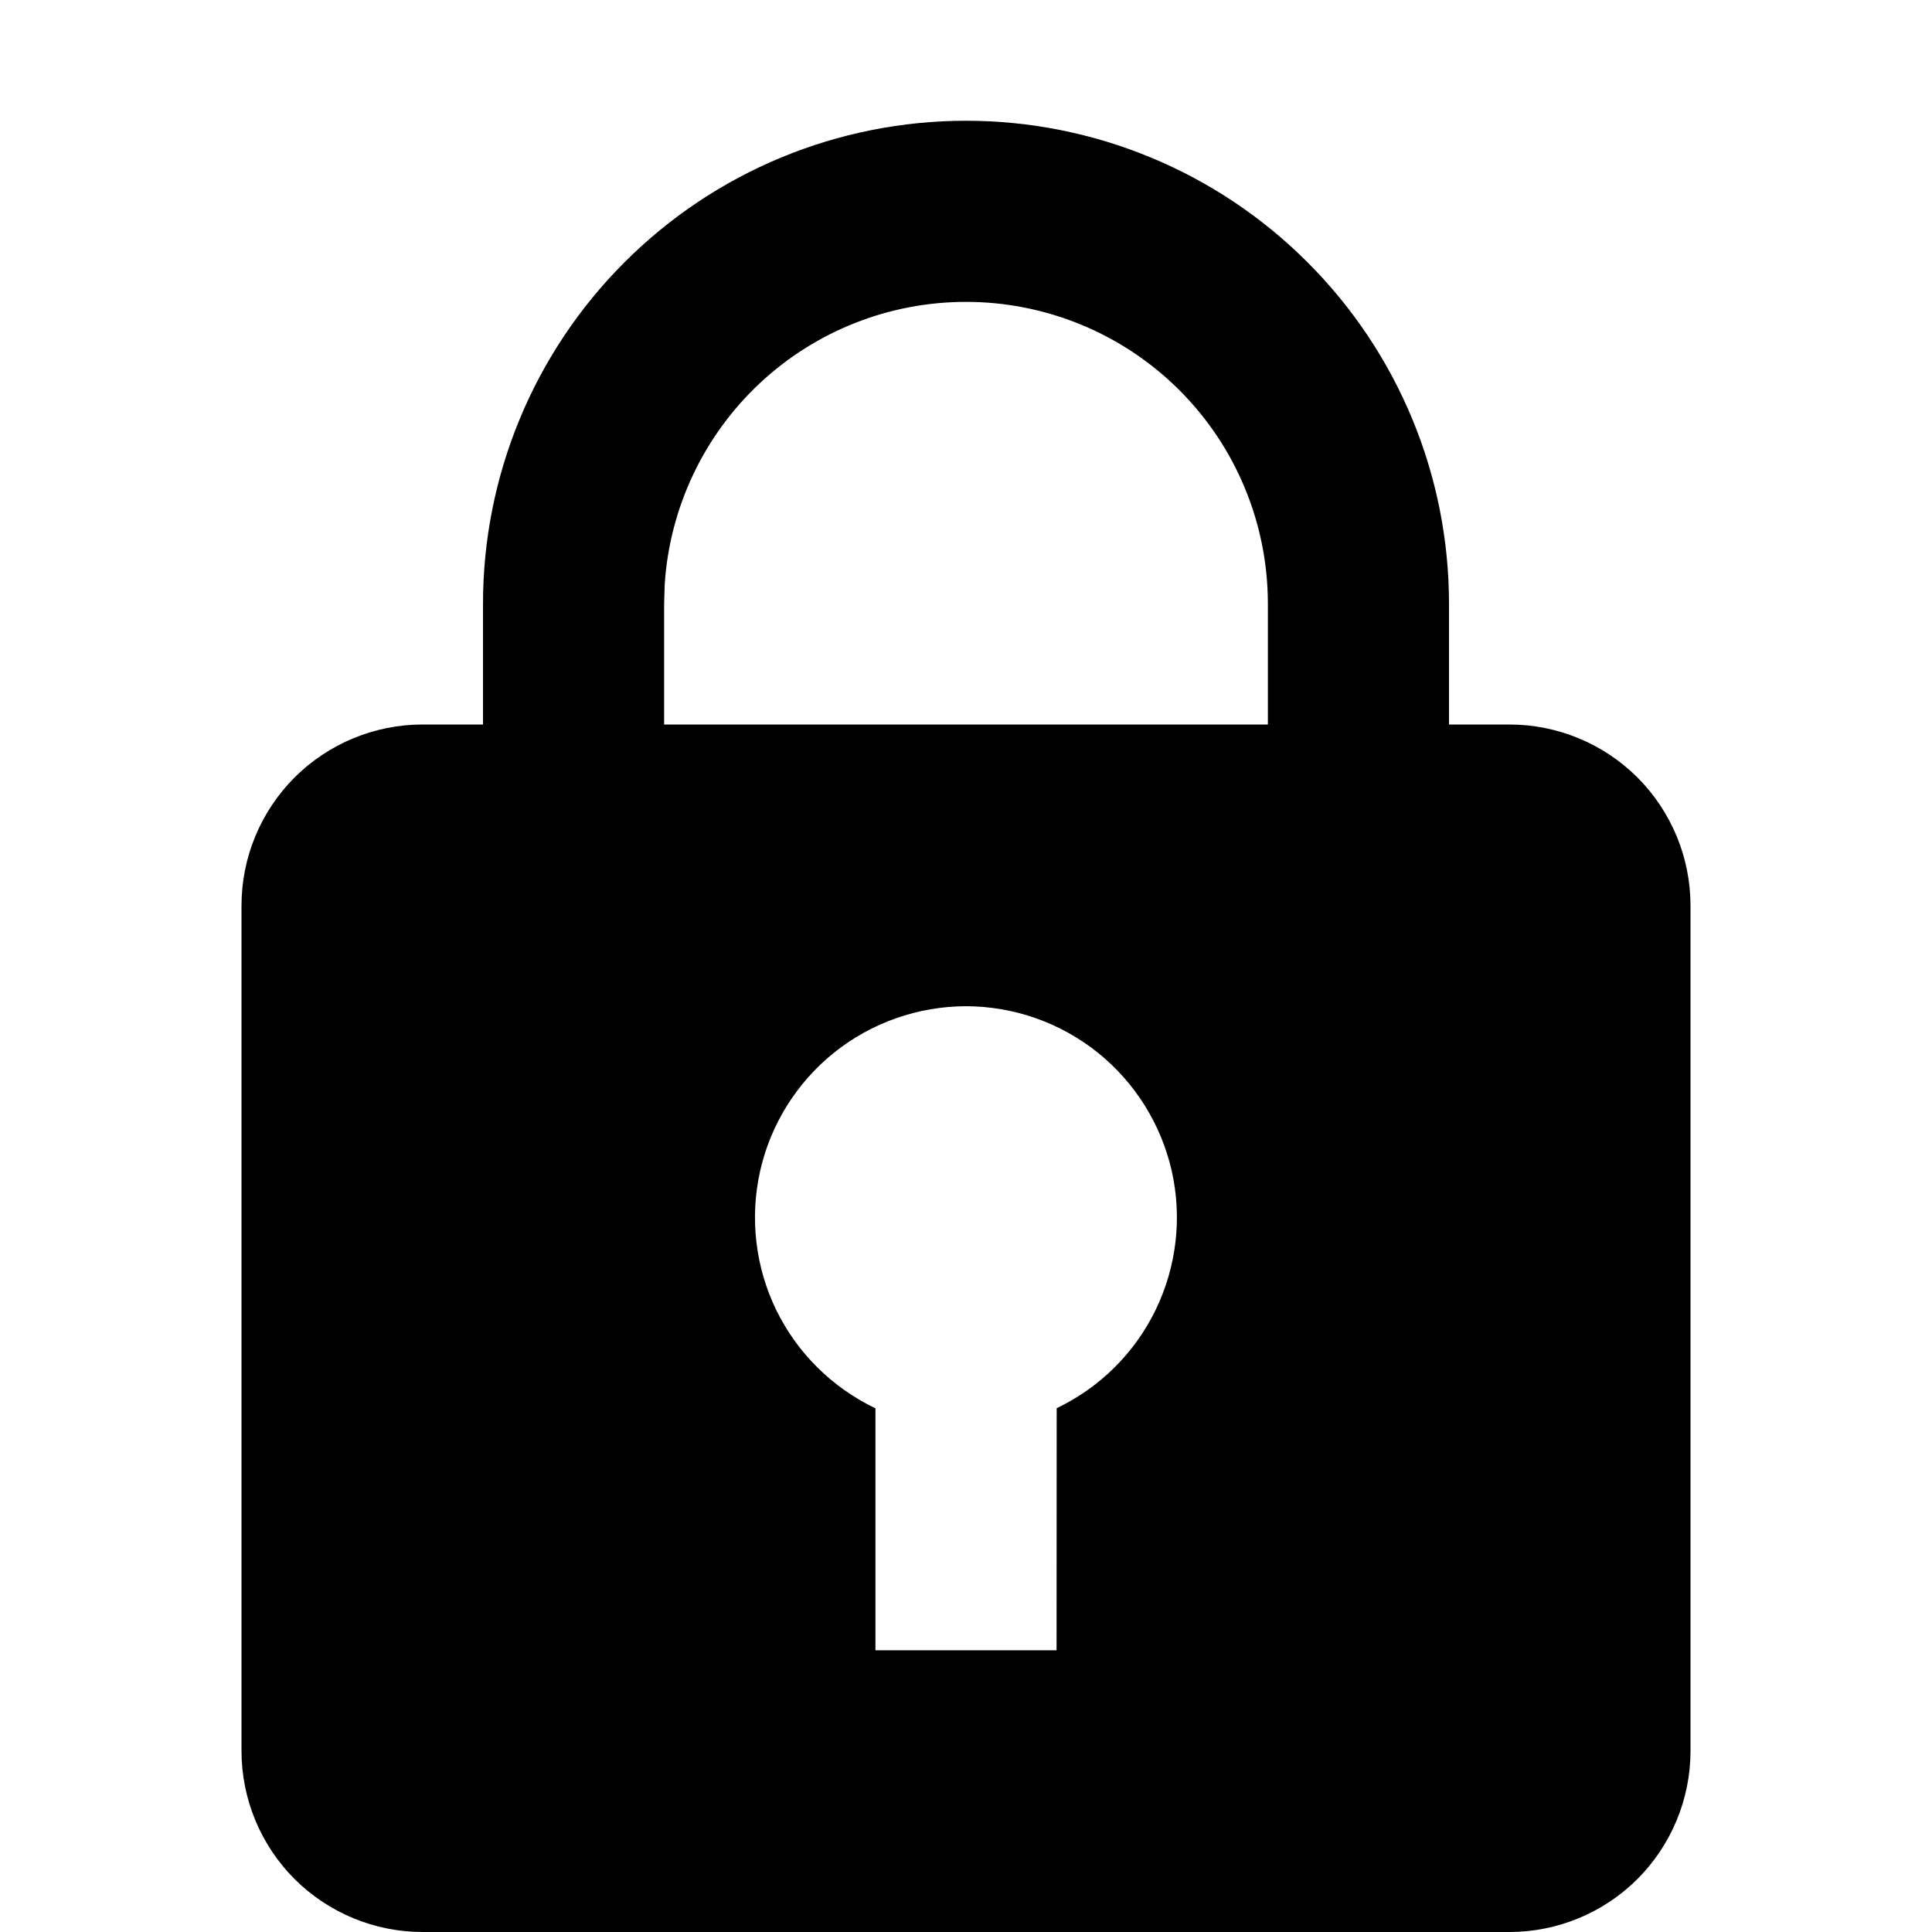 <?xml version="1.0" encoding="UTF-8"?>
<svg width="16" height="16" viewBox="0 0 16 16" xmlns="http://www.w3.org/2000/svg">
  <g id="lock-locked-active">
    <path d="M8 1C9.061 1 10.078 1.421 10.828 2.172C11.579 2.922 12 3.939 12 5V6H12.5C12.898 6 13.279 6.158 13.561 6.439C13.842 6.721 14 7.102 14 7.5V14.5C14 14.898 13.842 15.279 13.561 15.561C13.279 15.842 12.898 16 12.5 16H3.5C3.102 16 2.721 15.842 2.439 15.561C2.158 15.279 2 14.898 2 14.5V7.5C2 7.102 2.158 6.721 2.439 6.439C2.721 6.158 3.102 6 3.5 6H4V5C4 3.939 4.421 2.922 5.172 2.172C5.922 1.421 6.939 1 8 1ZM8 8.333C7.603 8.334 7.218 8.469 6.908 8.717C6.599 8.965 6.382 9.311 6.295 9.698C6.208 10.086 6.255 10.491 6.428 10.848C6.602 11.205 6.892 11.492 7.25 11.663V13.667H8.75L8.751 11.662C9.109 11.491 9.398 11.204 9.571 10.847C9.744 10.49 9.791 10.085 9.704 9.698C9.616 9.311 9.4 8.965 9.091 8.717C8.781 8.469 8.397 8.334 8 8.333ZM8 2.5C7.365 2.5 6.754 2.741 6.291 3.175C5.828 3.609 5.547 4.203 5.505 4.836L5.5 5V6H10.5V5C10.5 4.337 10.237 3.701 9.768 3.232C9.299 2.763 8.663 2.5 8 2.5Z" fill="currentColor"/>
  </g>
</svg>